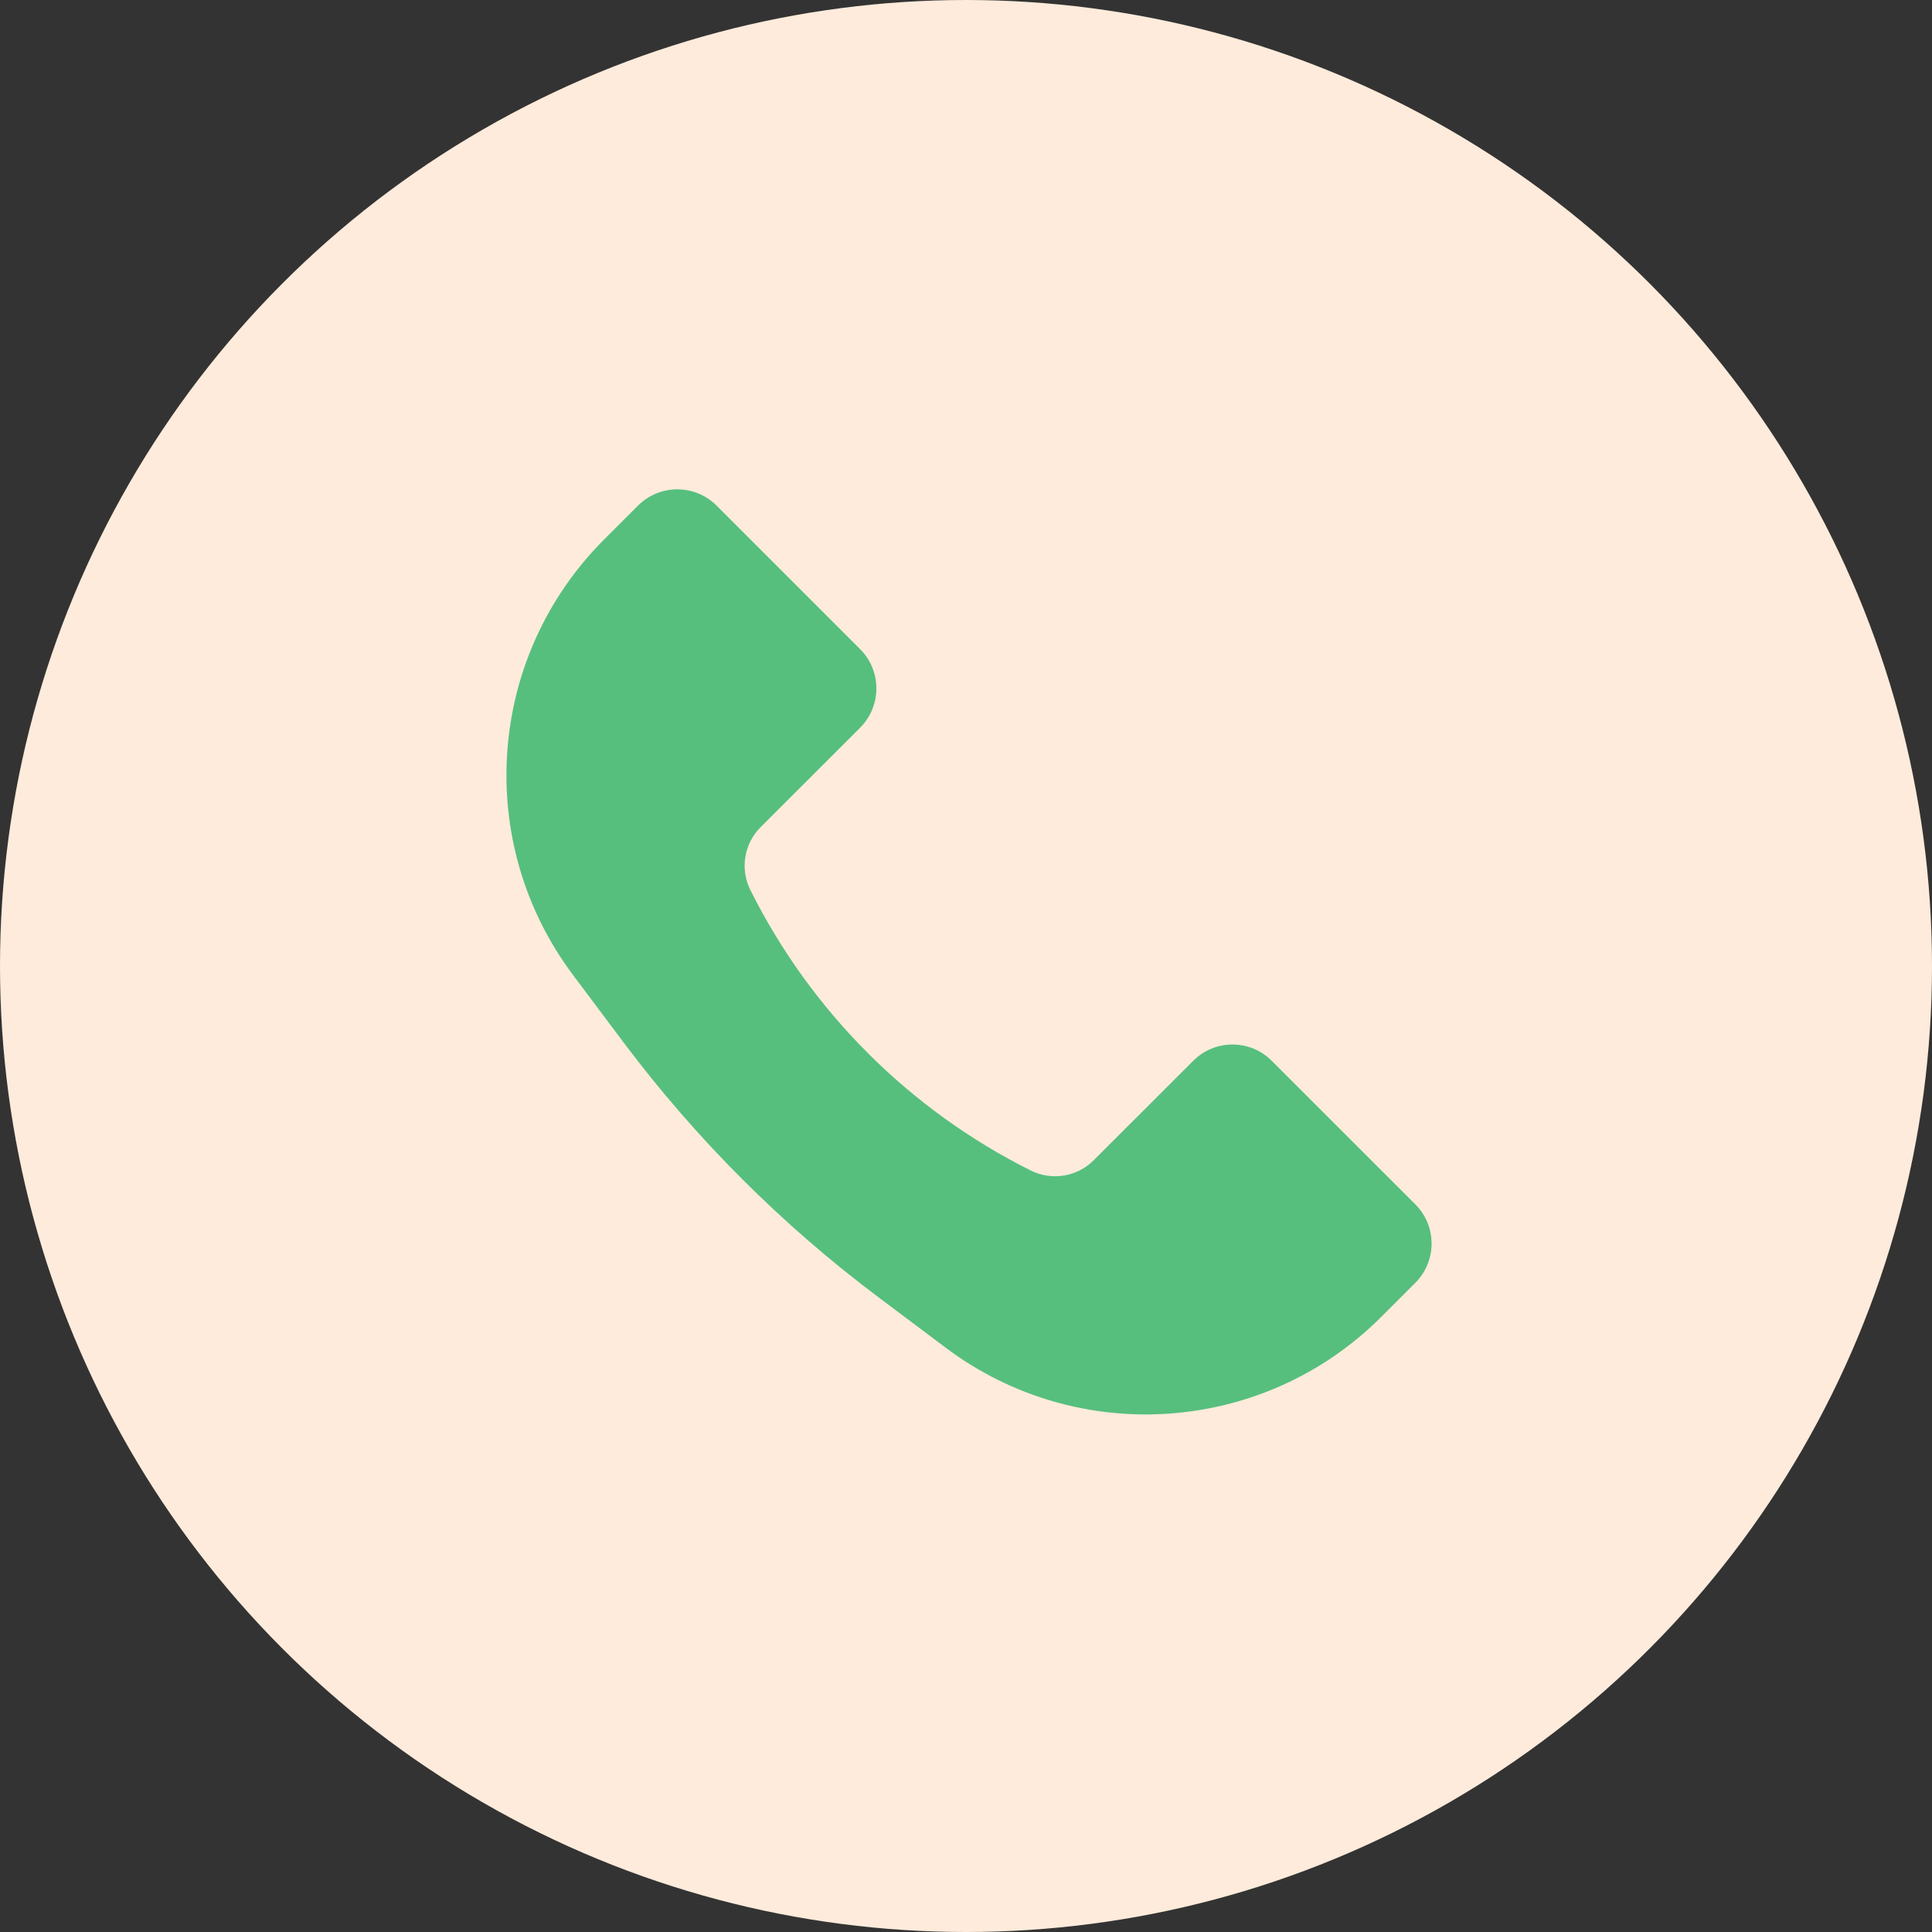 <svg width="29" height="29" viewBox="0 0 29 29" fill="none" xmlns="http://www.w3.org/2000/svg">
<rect x="0" y="0" width="29" height="29" fill="#333333" stroke="none"/>
<circle cx="14.5" cy="14.5" r="14.5" fill="#FEEBDB"/>
<path d="M9.066 8.1L9.577 7.589C9.903 7.264 10.431 7.264 10.756 7.589L12.911 9.744C13.236 10.069 13.236 10.597 12.911 10.923L11.417 12.416C11.168 12.665 11.106 13.046 11.264 13.361C12.174 15.182 13.651 16.659 15.472 17.57C15.787 17.727 16.168 17.665 16.417 17.416L17.911 15.923C18.236 15.597 18.764 15.597 19.089 15.923L21.244 18.077C21.57 18.403 21.57 18.93 21.244 19.256L20.733 19.767C18.974 21.526 16.188 21.724 14.197 20.231L13.191 19.476C11.738 18.387 10.447 17.096 9.357 15.643L8.602 14.636C7.109 12.645 7.307 9.86 9.066 8.1Z" fill="#56BF7E"/>
</svg>
